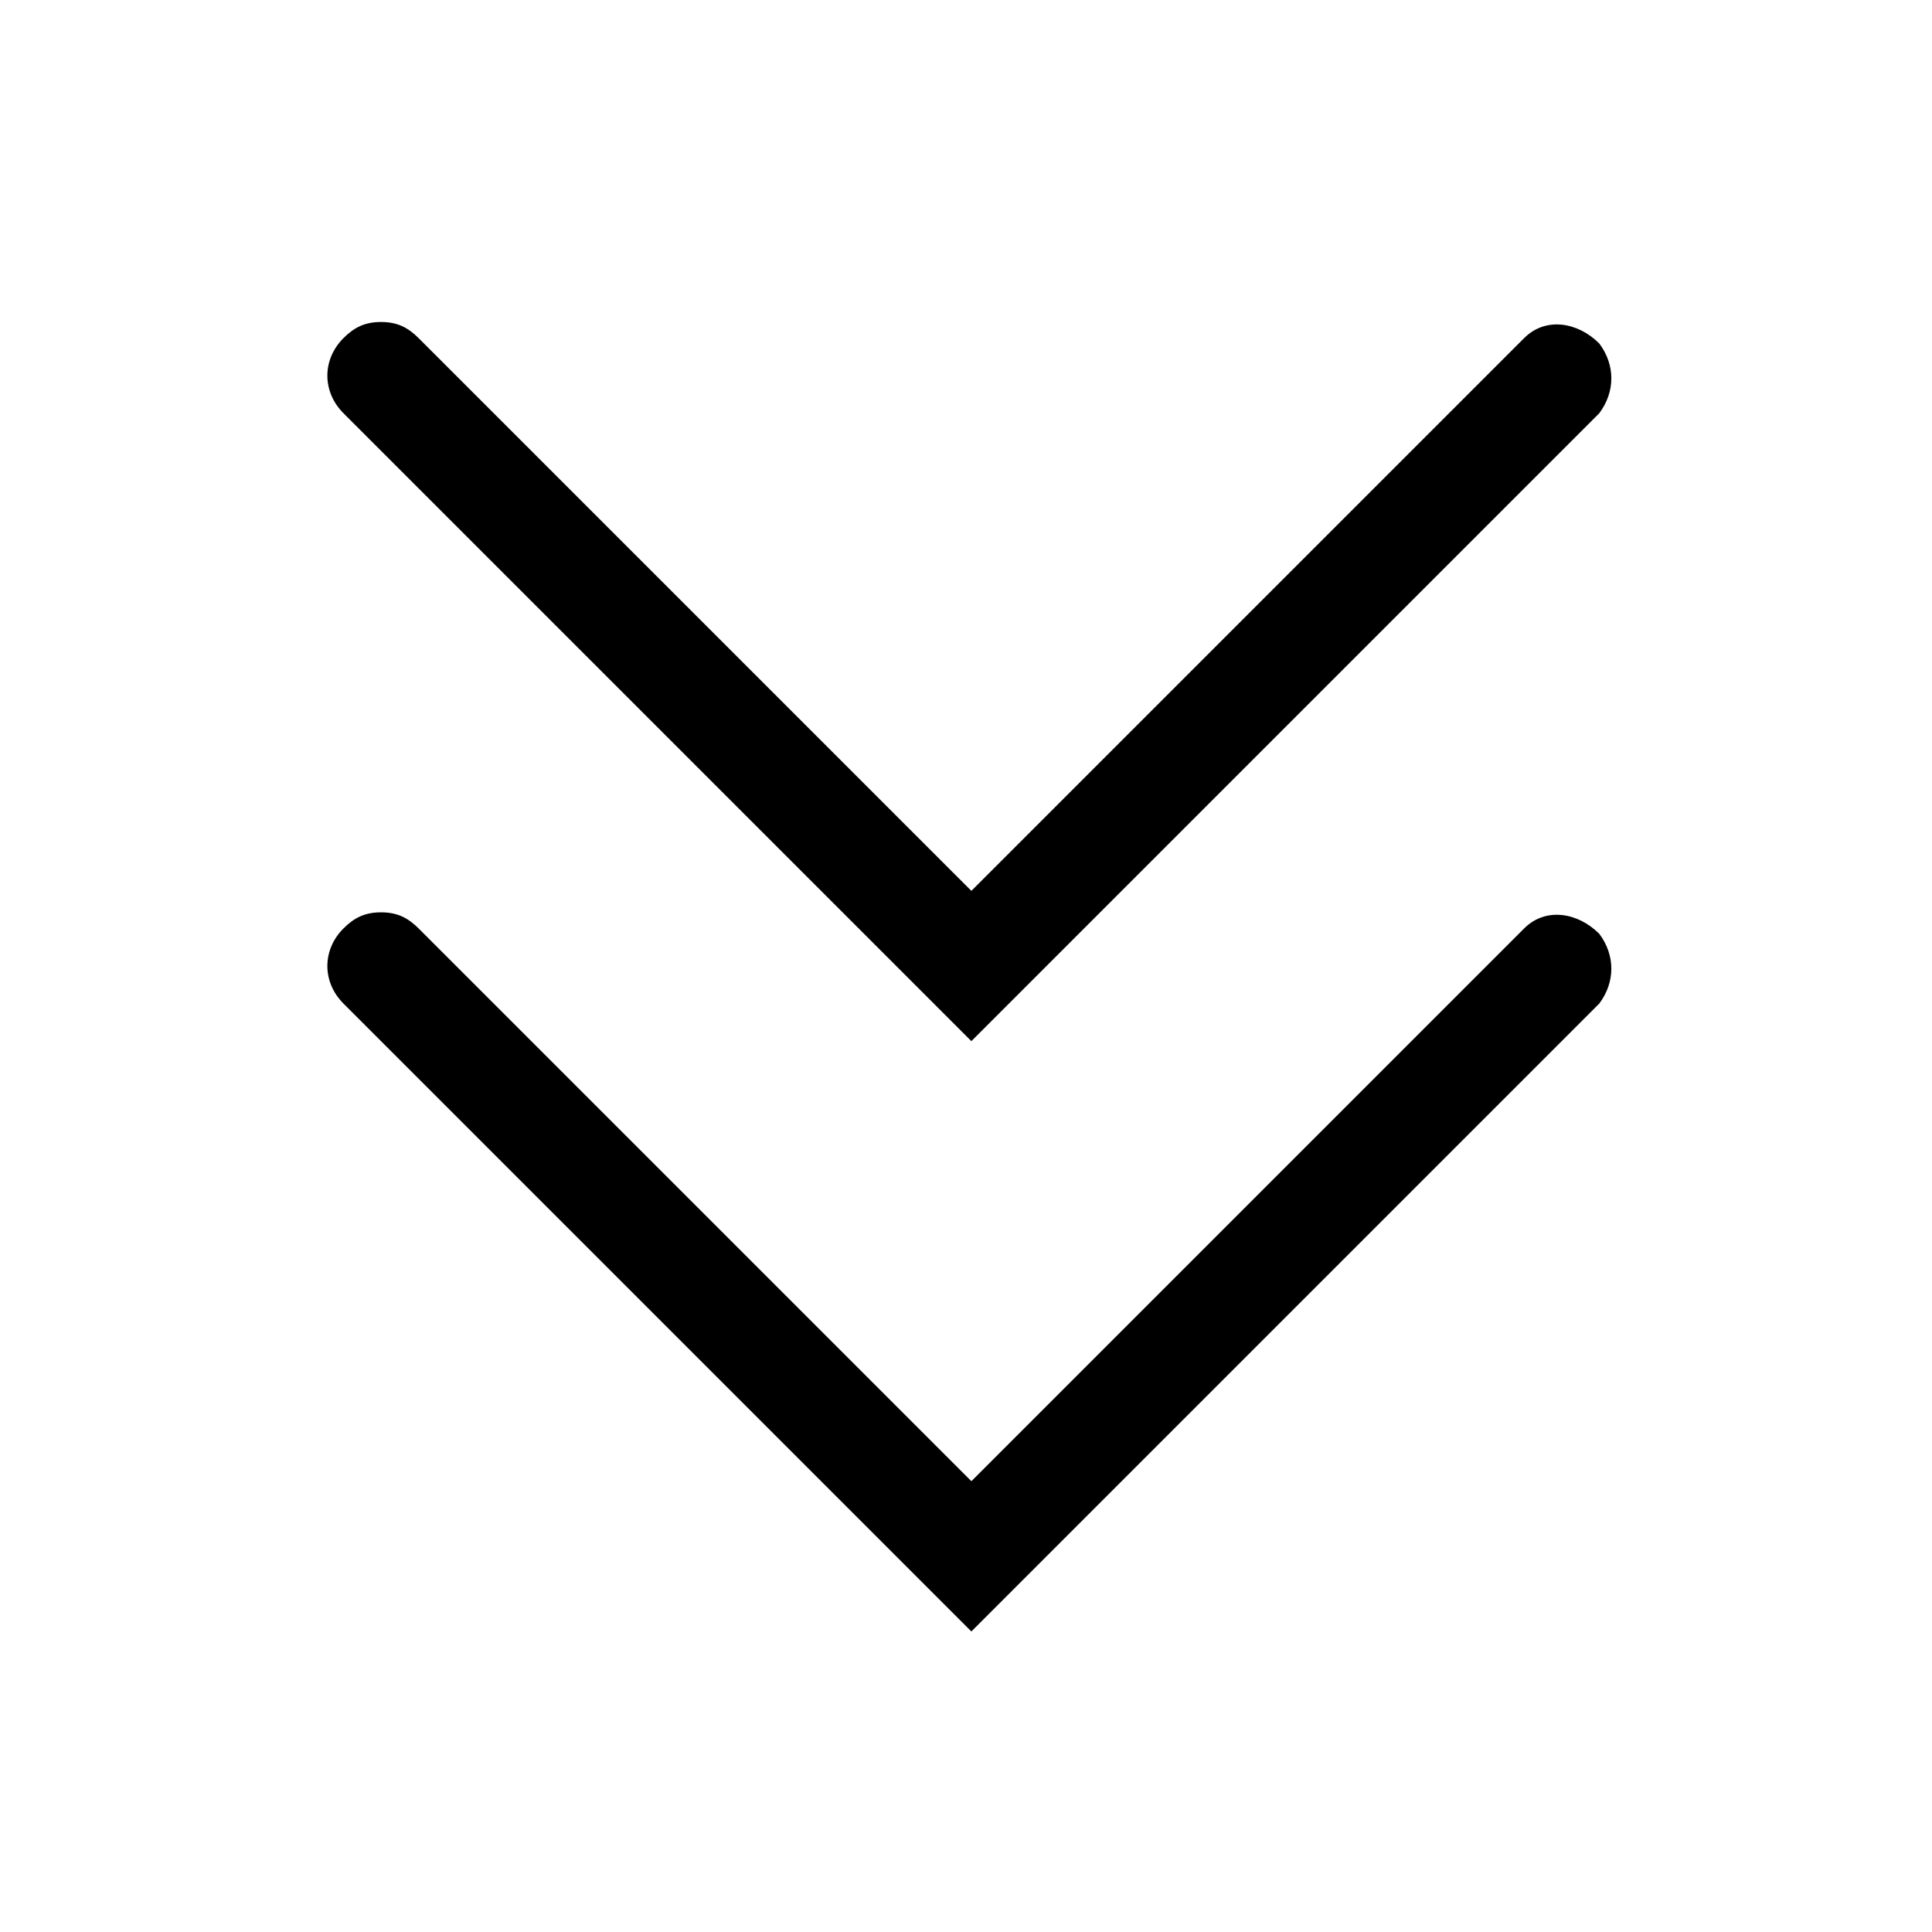 <?xml version="1.0" standalone="no"?><!DOCTYPE svg PUBLIC "-//W3C//DTD SVG 1.1//EN" "http://www.w3.org/Graphics/SVG/1.1/DTD/svg11.dtd"><svg t="1748245042381" class="icon" viewBox="0 0 1024 1024" version="1.1" xmlns="http://www.w3.org/2000/svg" p-id="6001" xmlns:xlink="http://www.w3.org/1999/xlink" width="200" height="200"><path d="M807.822 492.089L514.844 785.067 221.867 492.089c-5.689-5.689-11.378-8.533-19.911-8.533-8.533 0-14.222 2.844-19.911 8.533-11.378 11.378-11.378 28.444 0 39.822l332.8 332.8 332.8-332.8c8.533-11.378 8.533-25.6 0-36.978-11.378-11.378-28.444-14.222-39.822-2.844z" p-id="6002"></path><path d="M514.844 551.822L847.644 219.022c8.533-11.378 8.533-25.6 0-36.978-11.378-11.378-28.444-14.222-39.822-2.844L514.844 472.178 221.867 179.2c-5.689-5.689-11.378-8.533-19.911-8.533-8.533 0-14.222 2.844-19.911 8.533-11.378 11.378-11.378 28.444 0 39.822l332.8 332.8z" p-id="6003"></path></svg>